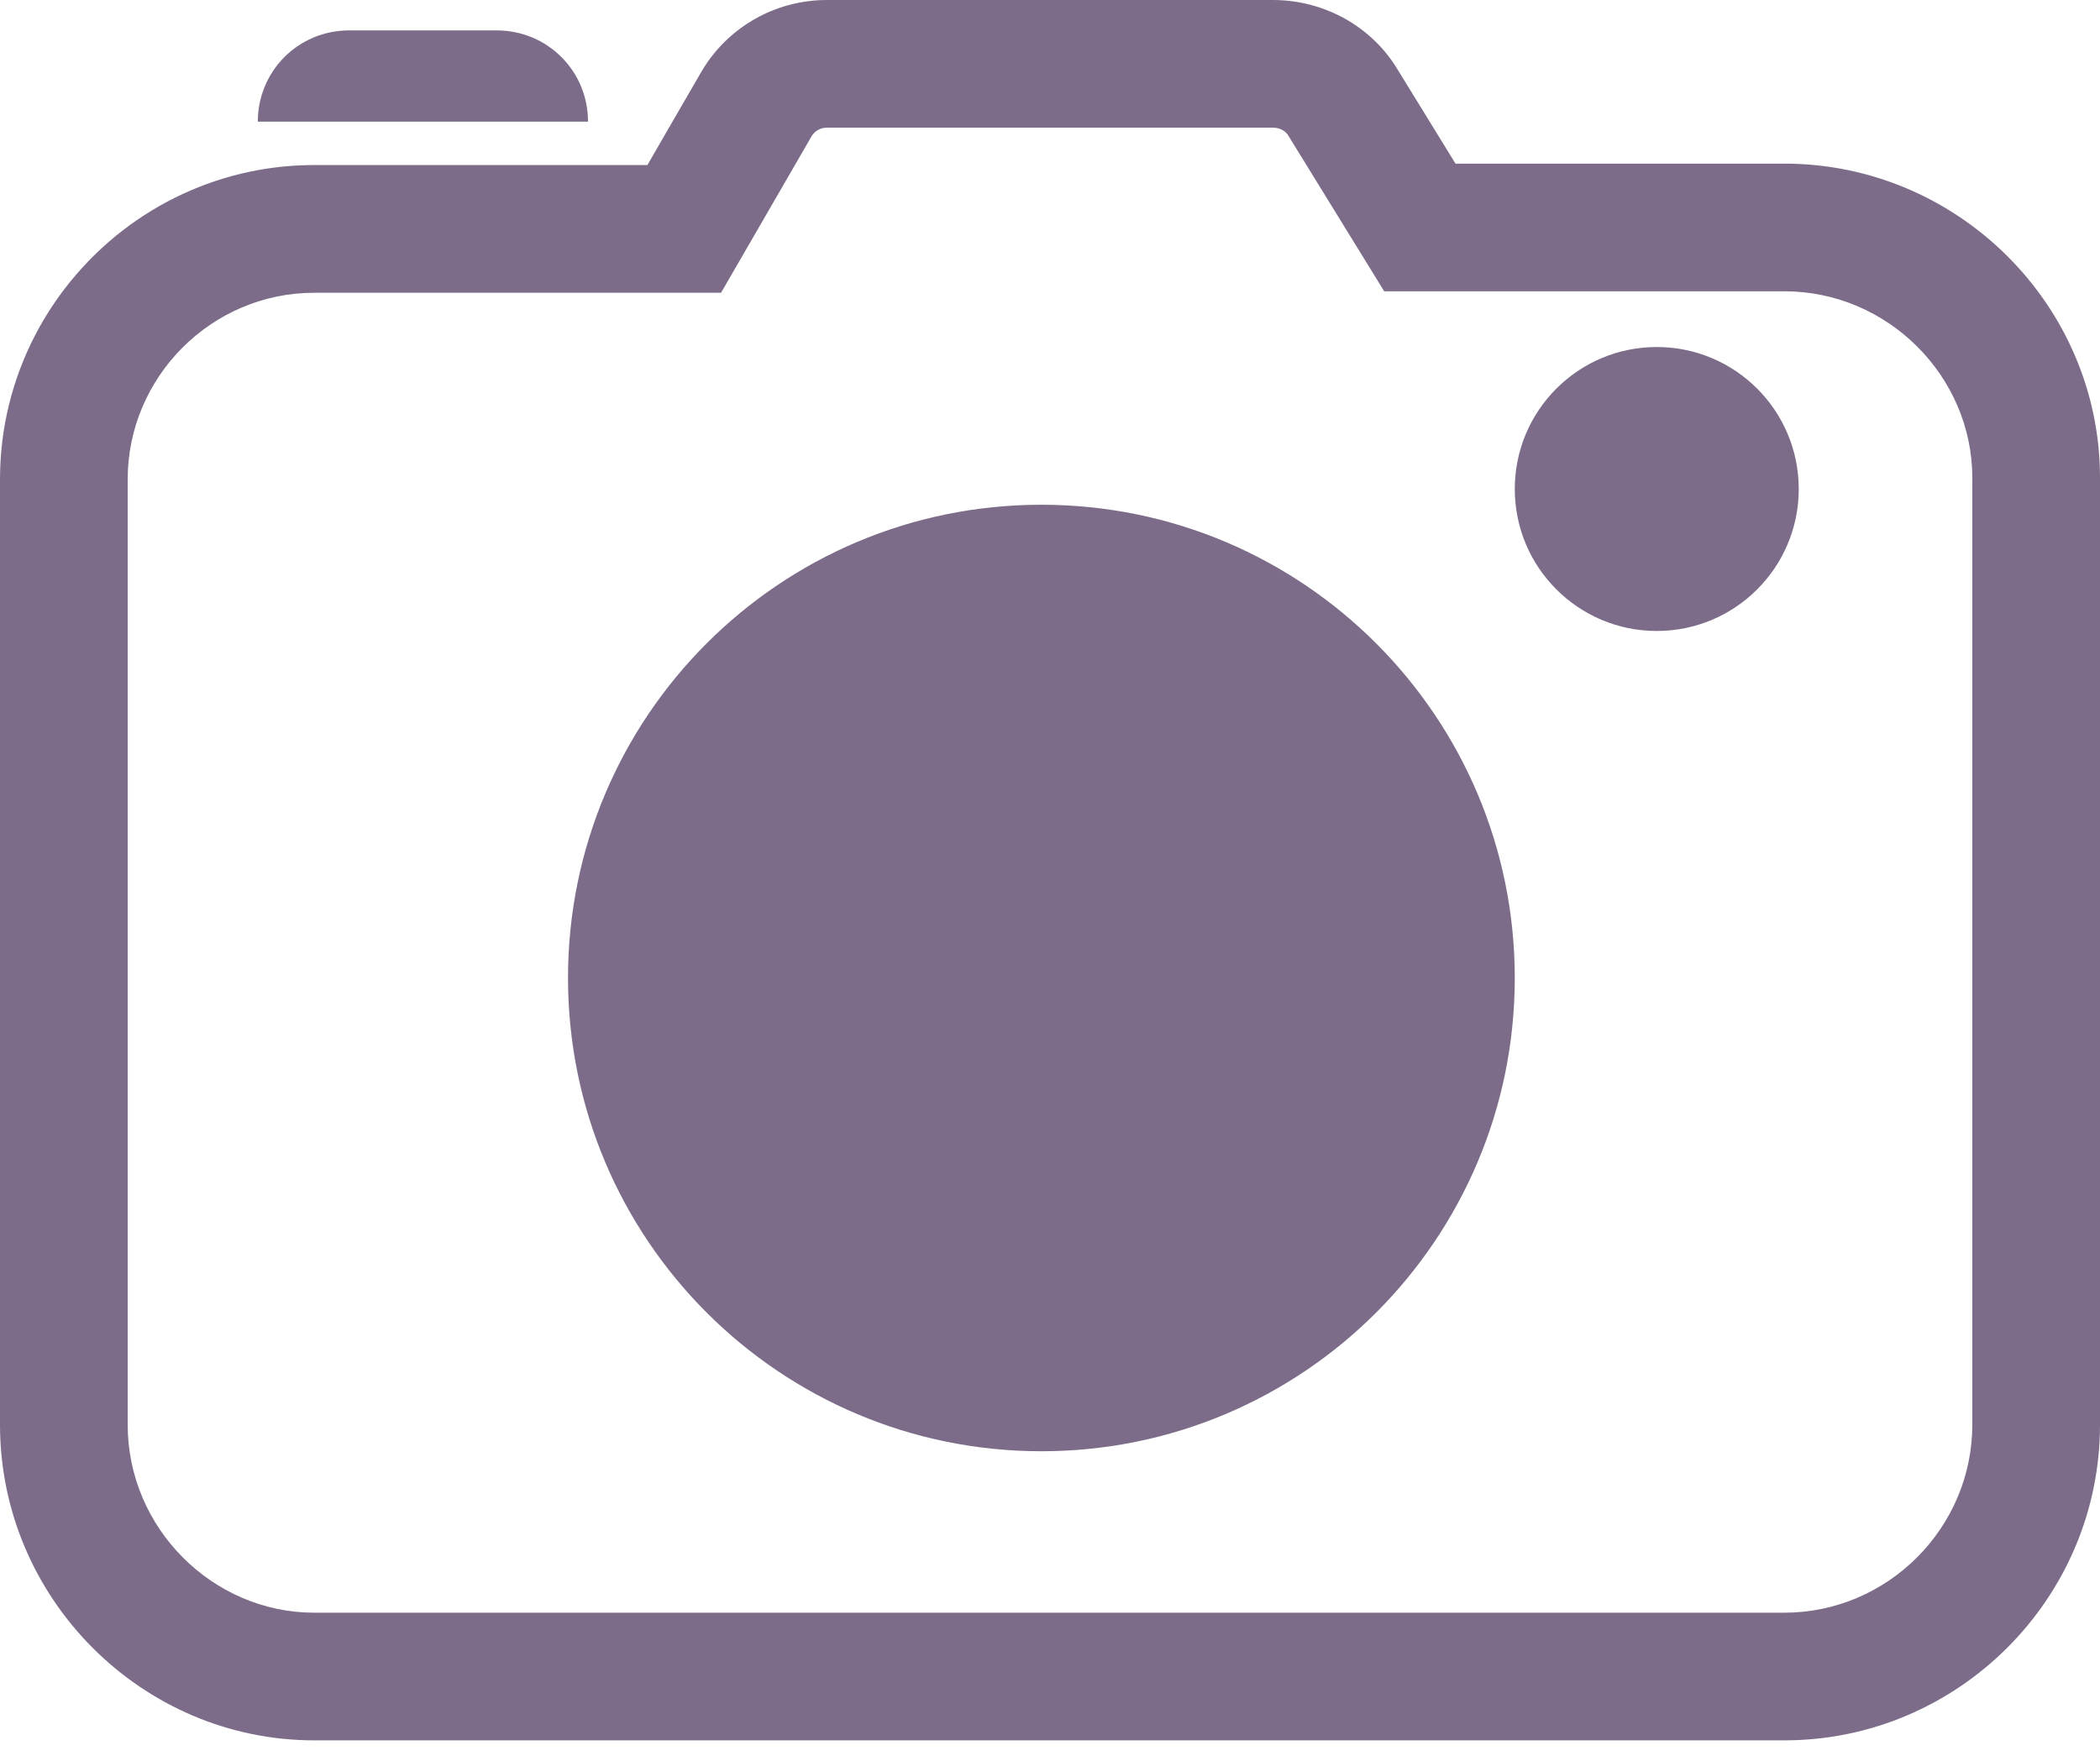 <svg width="31" height="26" viewBox="0 0 31 26" fill="none" xmlns="http://www.w3.org/2000/svg">
<path fill-rule="evenodd" clip-rule="evenodd" d="M20.433 4.301L19.881 3.404L19.025 2.014L19.02 2.005L19.014 1.996C18.983 1.944 18.904 1.885 18.792 1.885H12.208C12.109 1.885 12.025 1.935 11.978 2.015L11.978 2.016L11.189 3.381L10.644 4.323H9.557H4.639C3.121 4.323 1.885 5.568 1.885 7.077V21.037C1.885 22.567 3.142 23.813 4.639 23.813H26.339C27.864 23.813 29.115 22.561 29.115 21.037V7.055C29.115 5.558 27.869 4.301 26.339 4.301H21.486H20.433ZM10.445 0.916C10.845 0.344 11.499 0 12.208 0H18.792C19.541 0 20.246 0.385 20.631 1.026L21.486 2.416H26.339C28.905 2.416 31 4.511 31 7.055V21.037C31 23.603 28.905 25.698 26.339 25.698H4.639C2.095 25.698 0 23.603 0 21.037V7.077C0 5.54 0.756 4.168 1.92 3.321C2.47 2.922 3.111 2.639 3.806 2.512C4.076 2.463 4.355 2.437 4.639 2.437H8.68H9.557L9.927 1.796L10.348 1.069C10.378 1.016 10.411 0.966 10.445 0.916ZM8.447 1.796H8.68C8.68 1.426 8.534 1.093 8.296 0.851C8.171 0.724 8.021 0.621 7.854 0.552C7.694 0.486 7.518 0.449 7.333 0.449H5.152C4.967 0.449 4.792 0.486 4.632 0.552C4.145 0.754 3.806 1.233 3.806 1.796H4.639H5.152H5.691H6.795H7.333H8.447ZM26.553 7.221C26.553 8.378 25.615 9.317 24.457 9.317C23.299 9.317 22.361 8.378 22.361 7.221C22.361 6.063 23.299 5.124 24.457 5.124C25.615 5.124 26.553 6.063 26.553 7.221ZM15.373 21.429C19.232 21.429 22.361 18.3 22.361 14.441C22.361 10.582 19.232 7.453 15.373 7.453C11.514 7.453 8.385 10.582 8.385 14.441C8.385 18.3 11.514 21.429 15.373 21.429Z" fill="#7C6C8A"/>
</svg>
